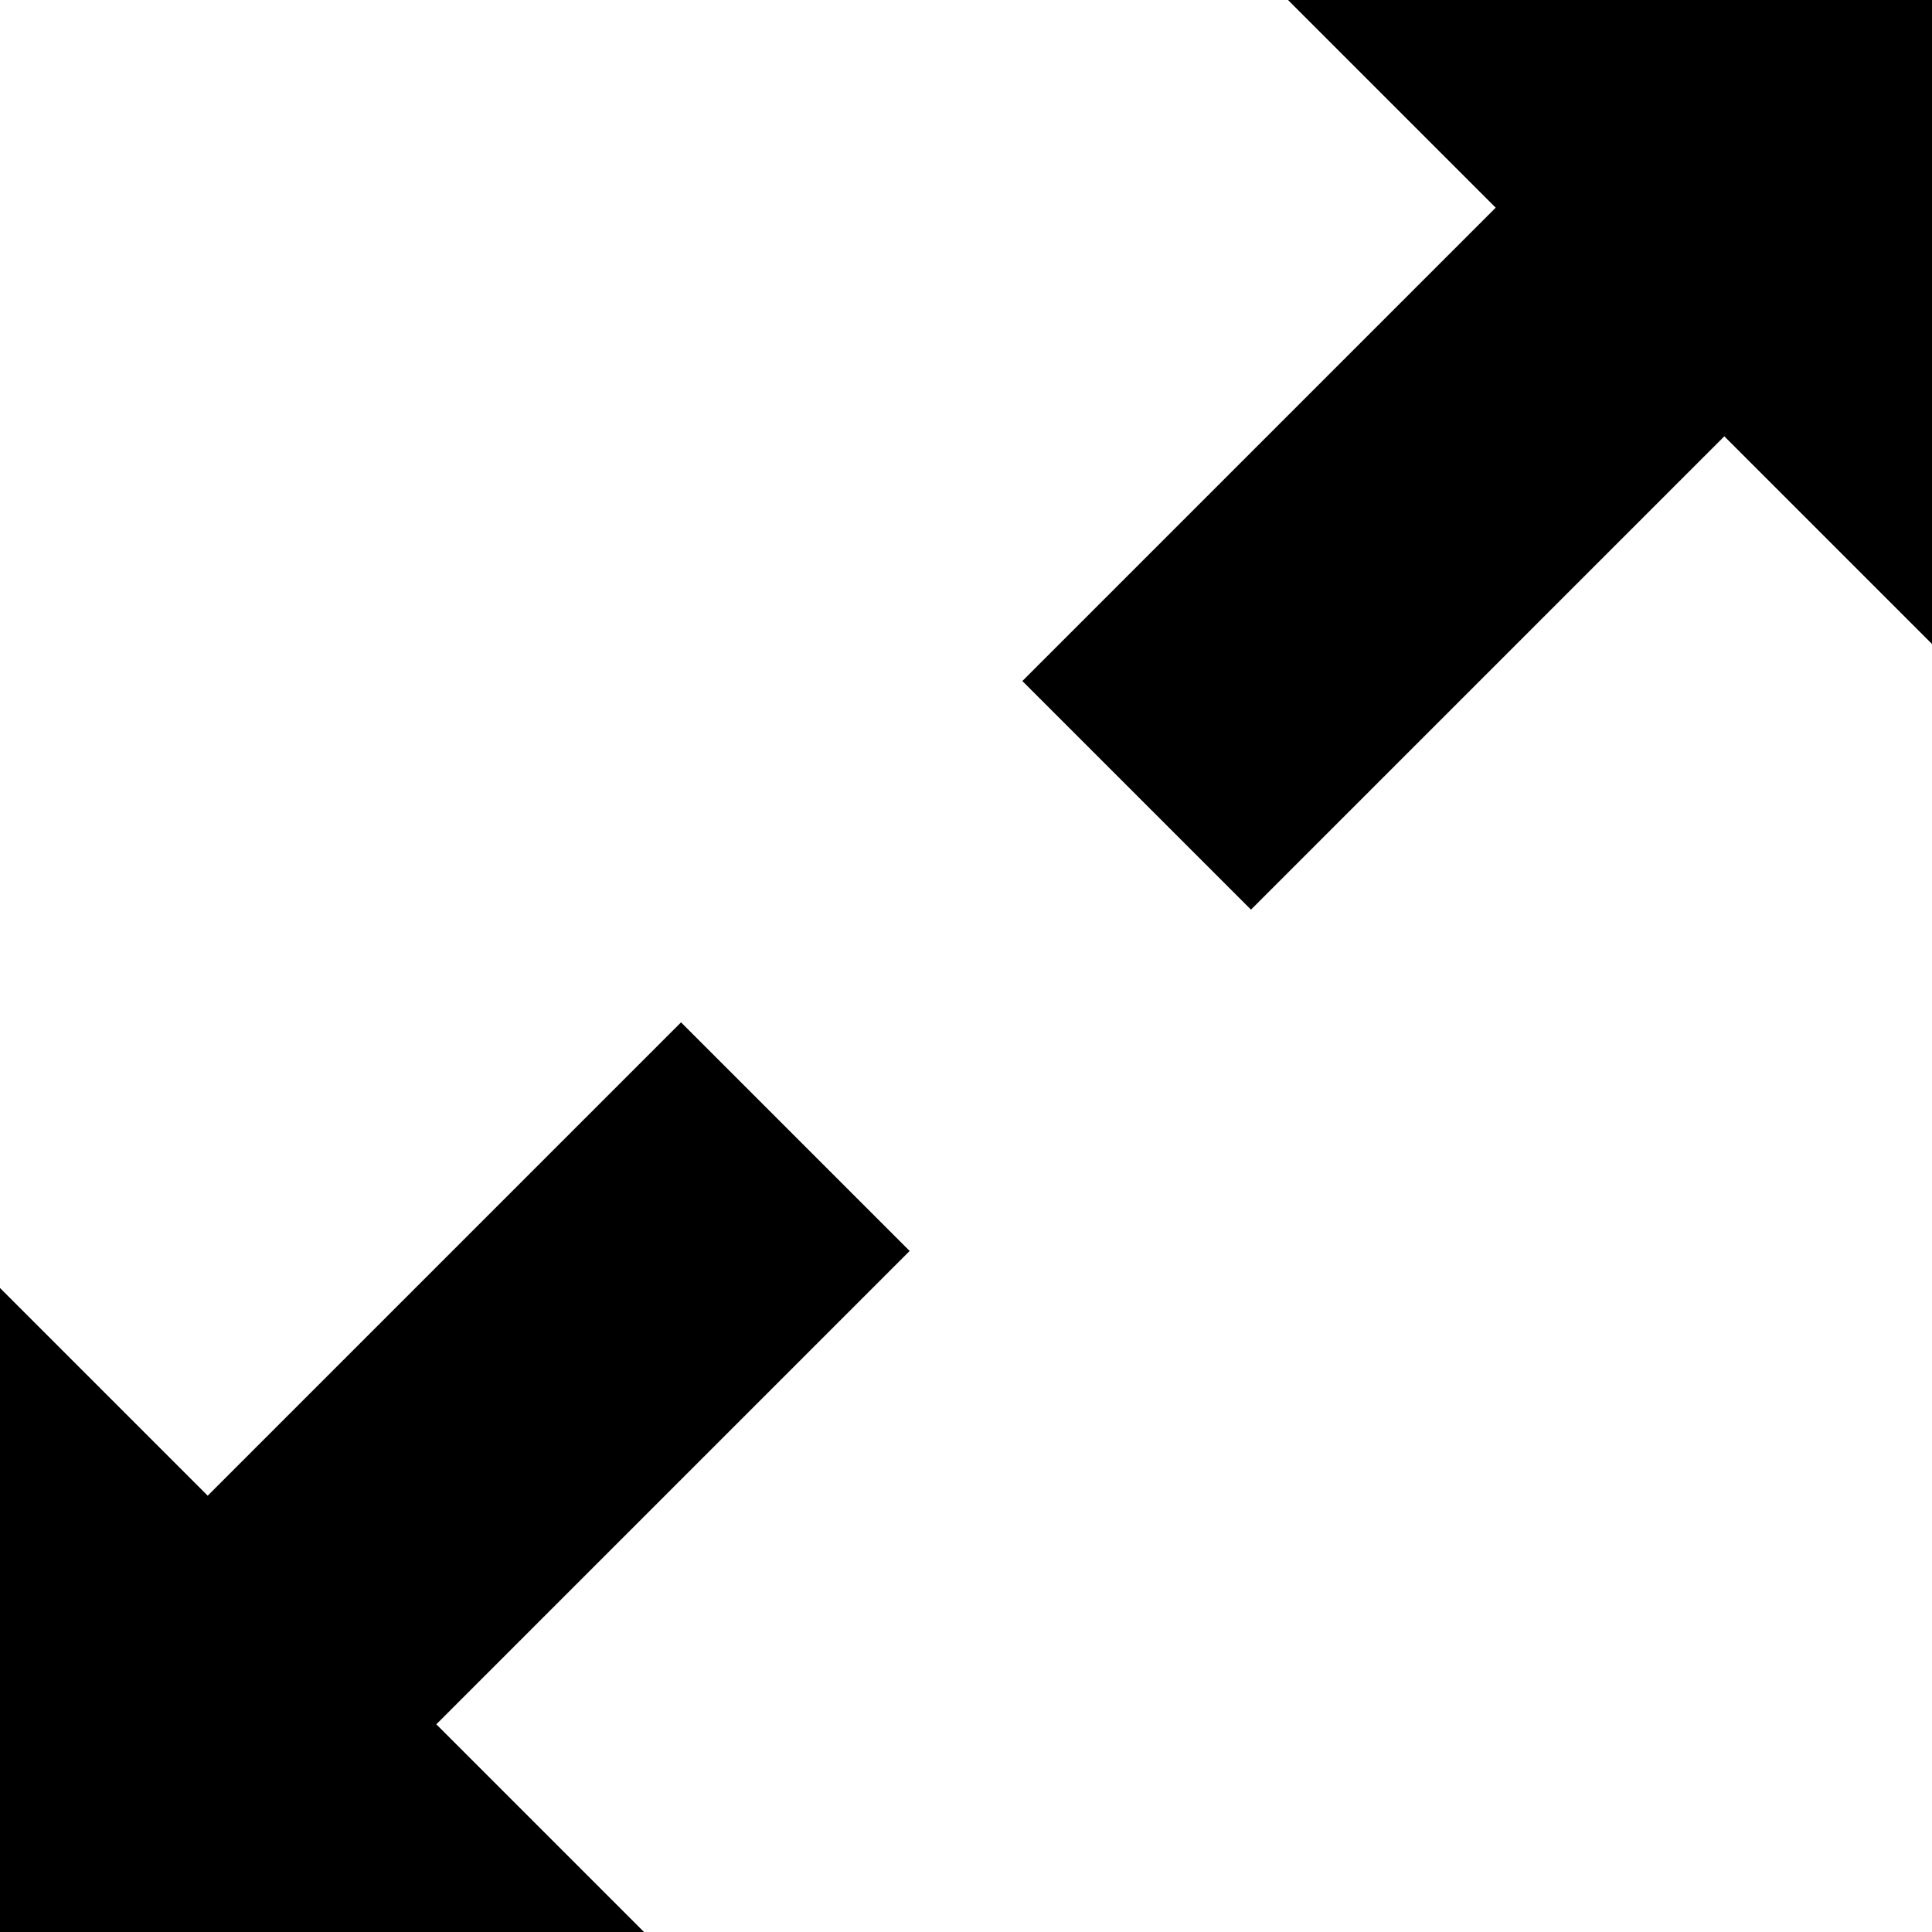 <svg version="1.1" xmlns="http://www.w3.org/2000/svg" width="16" height="16" viewBox="0 0 1024 1024">
    <path d="M1024 0h-341.333l110.080 110.080-250.88 250.88 121.173 121.173 250.88-250.88 110.080 110.080v-341.333zM482.133 663.040l-250.88 250.88 110.080 110.080h-341.333v-341.333l110.080 110.080 250.88-250.88z"></path>
</svg>
